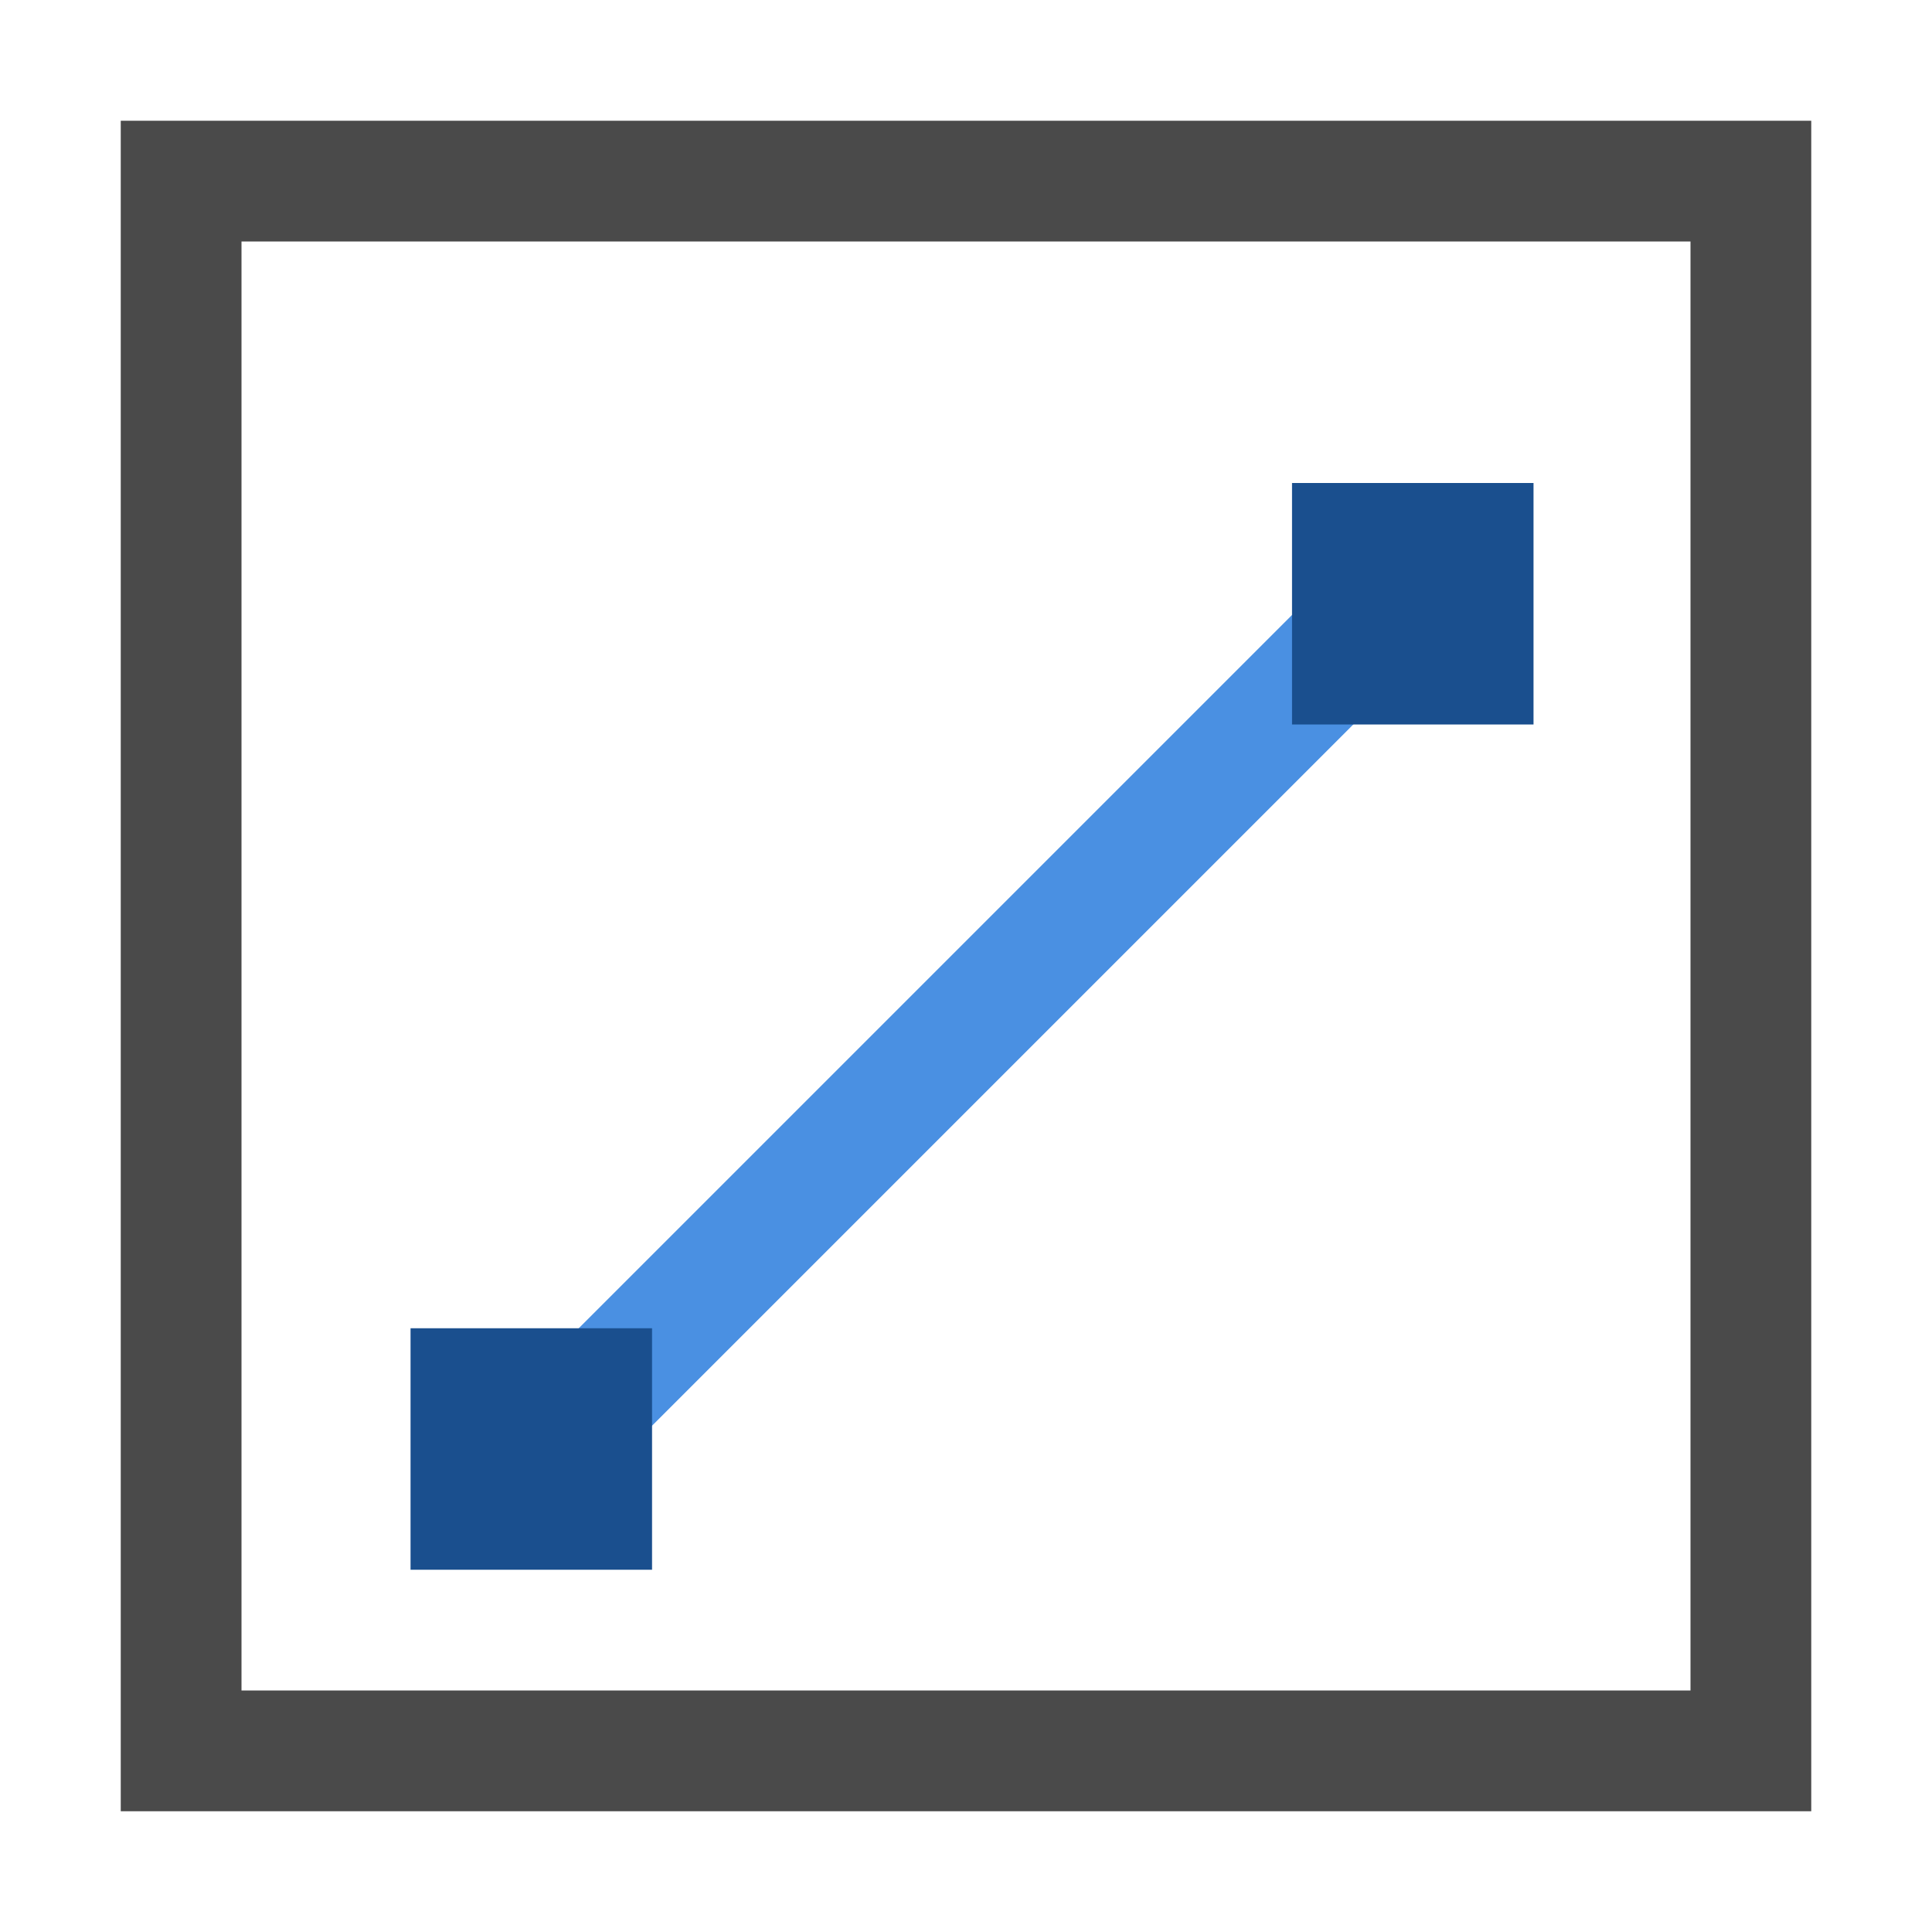 <?xml version="1.0" encoding="UTF-8"?>
<svg width="16px" height="16px" viewBox="0 0 16 16" version="1.1" xmlns="http://www.w3.org/2000/svg" xmlns:xlink="http://www.w3.org/1999/xlink">
    <title>TemplateLine</title>
    <g id="TemplateLine" stroke="none" stroke-width="1" fill="none" fill-rule="evenodd">
        <path d="M15,1 L15,15 L1,15 L1,1 L15,1 Z M14,2 L2,2 L2,14 L14,14 L14,2 Z" id="Combined-Shape" fill="#4A4A4A"></path>
        <rect id="Rectangle-Copy-2" fill="#4A90E2" transform="translate(8.5, 8) rotate(45) translate(-8.5, -8) " x="8" y="3" width="1" height="10"></rect>
        <rect id="Rectangle-7" fill="#1A4F8E" x="10.7" y="4" width="2" height="2"></rect>
        <rect id="Rectangle-7-Copy" fill="#1A4F8E" x="3.4" y="11" width="2" height="2"></rect>
    </g>
</svg>